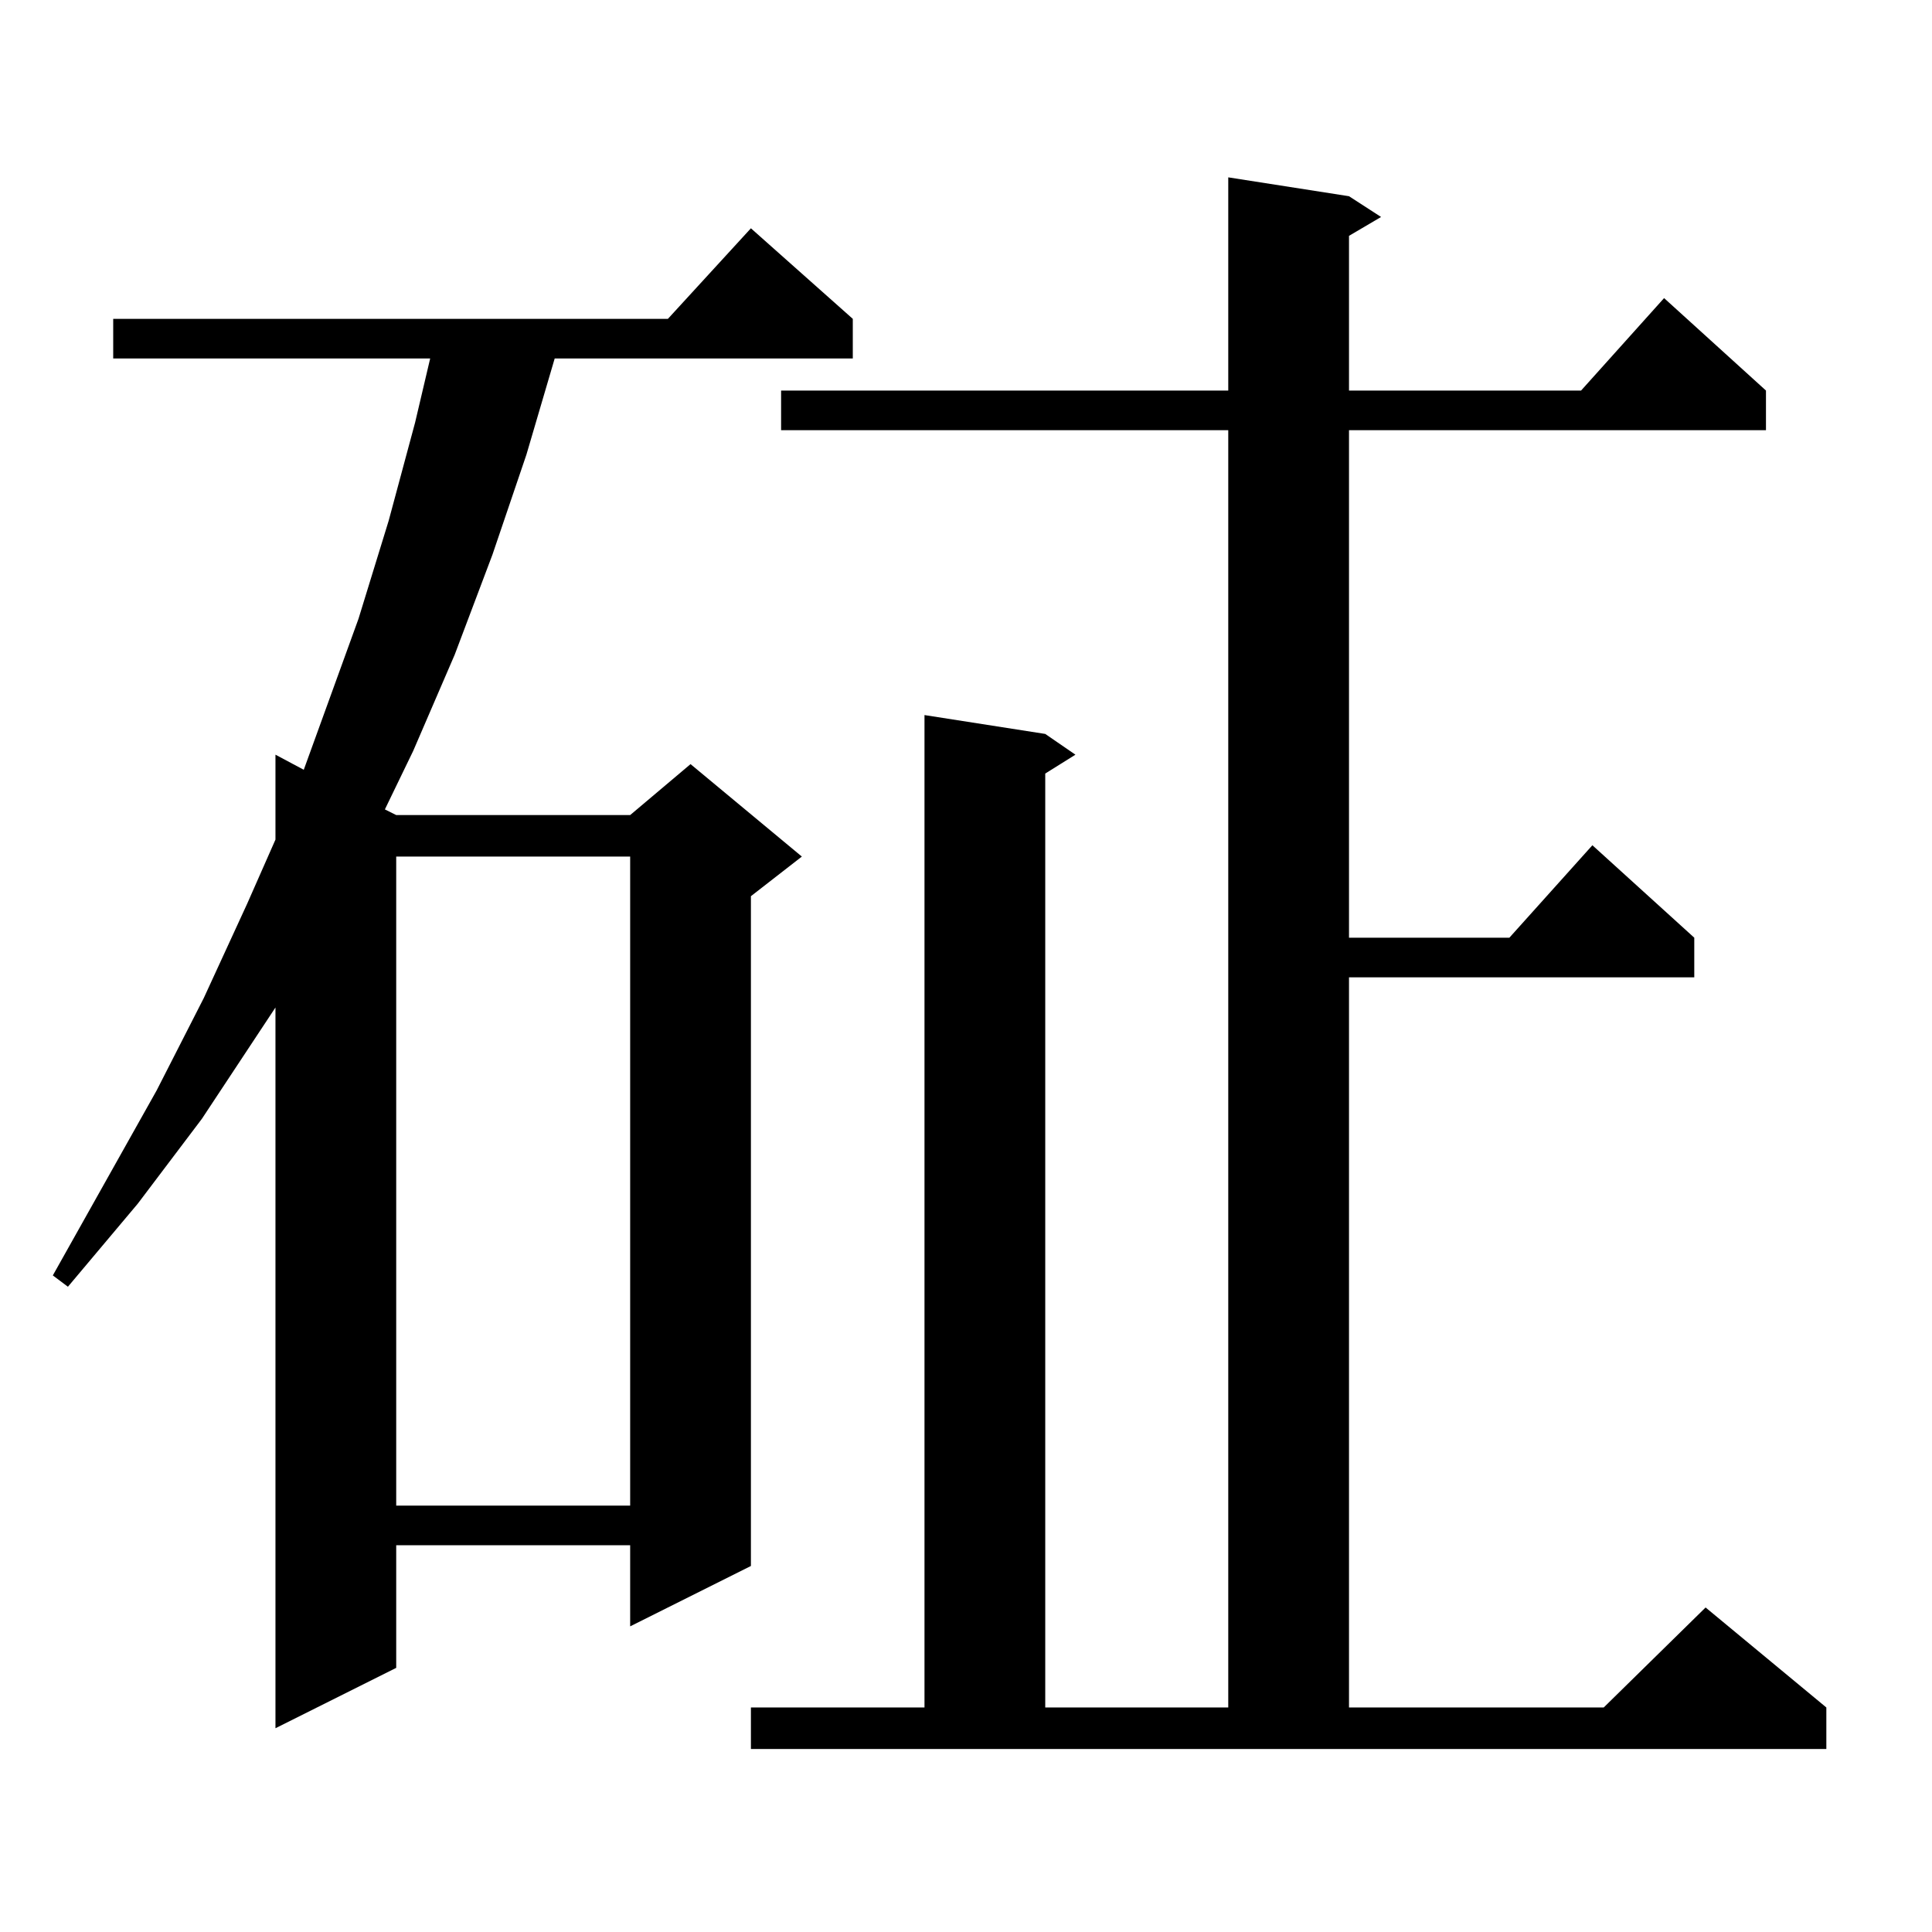 <?xml version="1.0" standalone="no"?>
<!DOCTYPE svg PUBLIC "-//W3C//DTD SVG 1.1//EN" "http://www.w3.org/Graphics/SVG/1.1/DTD/svg11.dtd" >
<svg xmlns="http://www.w3.org/2000/svg" xmlns:xlink="http://www.w3.org/1999/xlink" version="1.1" viewBox="0 -144 1024 1024">
  <g transform="matrix(1 0 0 -1 0 880)">
   <path fill="currentColor"
d="M398 97v22h92v526l64 -10l16 -11l-16 -10v-495h97v677h-237v21h237v113l64 -10l17 -11l-17 -10v-82h123l44 49l54 -49v-21h-221v-269h85l44 49l54 -49v-21h-183v-387h135l54 53l64 -53v-22h-570zM398 903l54 -48v-21h-158l-15 -51l-18 -53l-20 -53l-22 -51l-15 -31l6 -3
h124l32 27l59 -49l-27 -21v-355l-64 -32v43h-124v-65l-64 -32v382l-39 -59l-34 -45l-37 -44l-8 6l55 98l25 49l23 50l15 34v45l15 -8l29 80l16 52l14 52l8 34h-168v21h294zM334 570h-124v-344h124v344z" />
  </g>

</svg>
